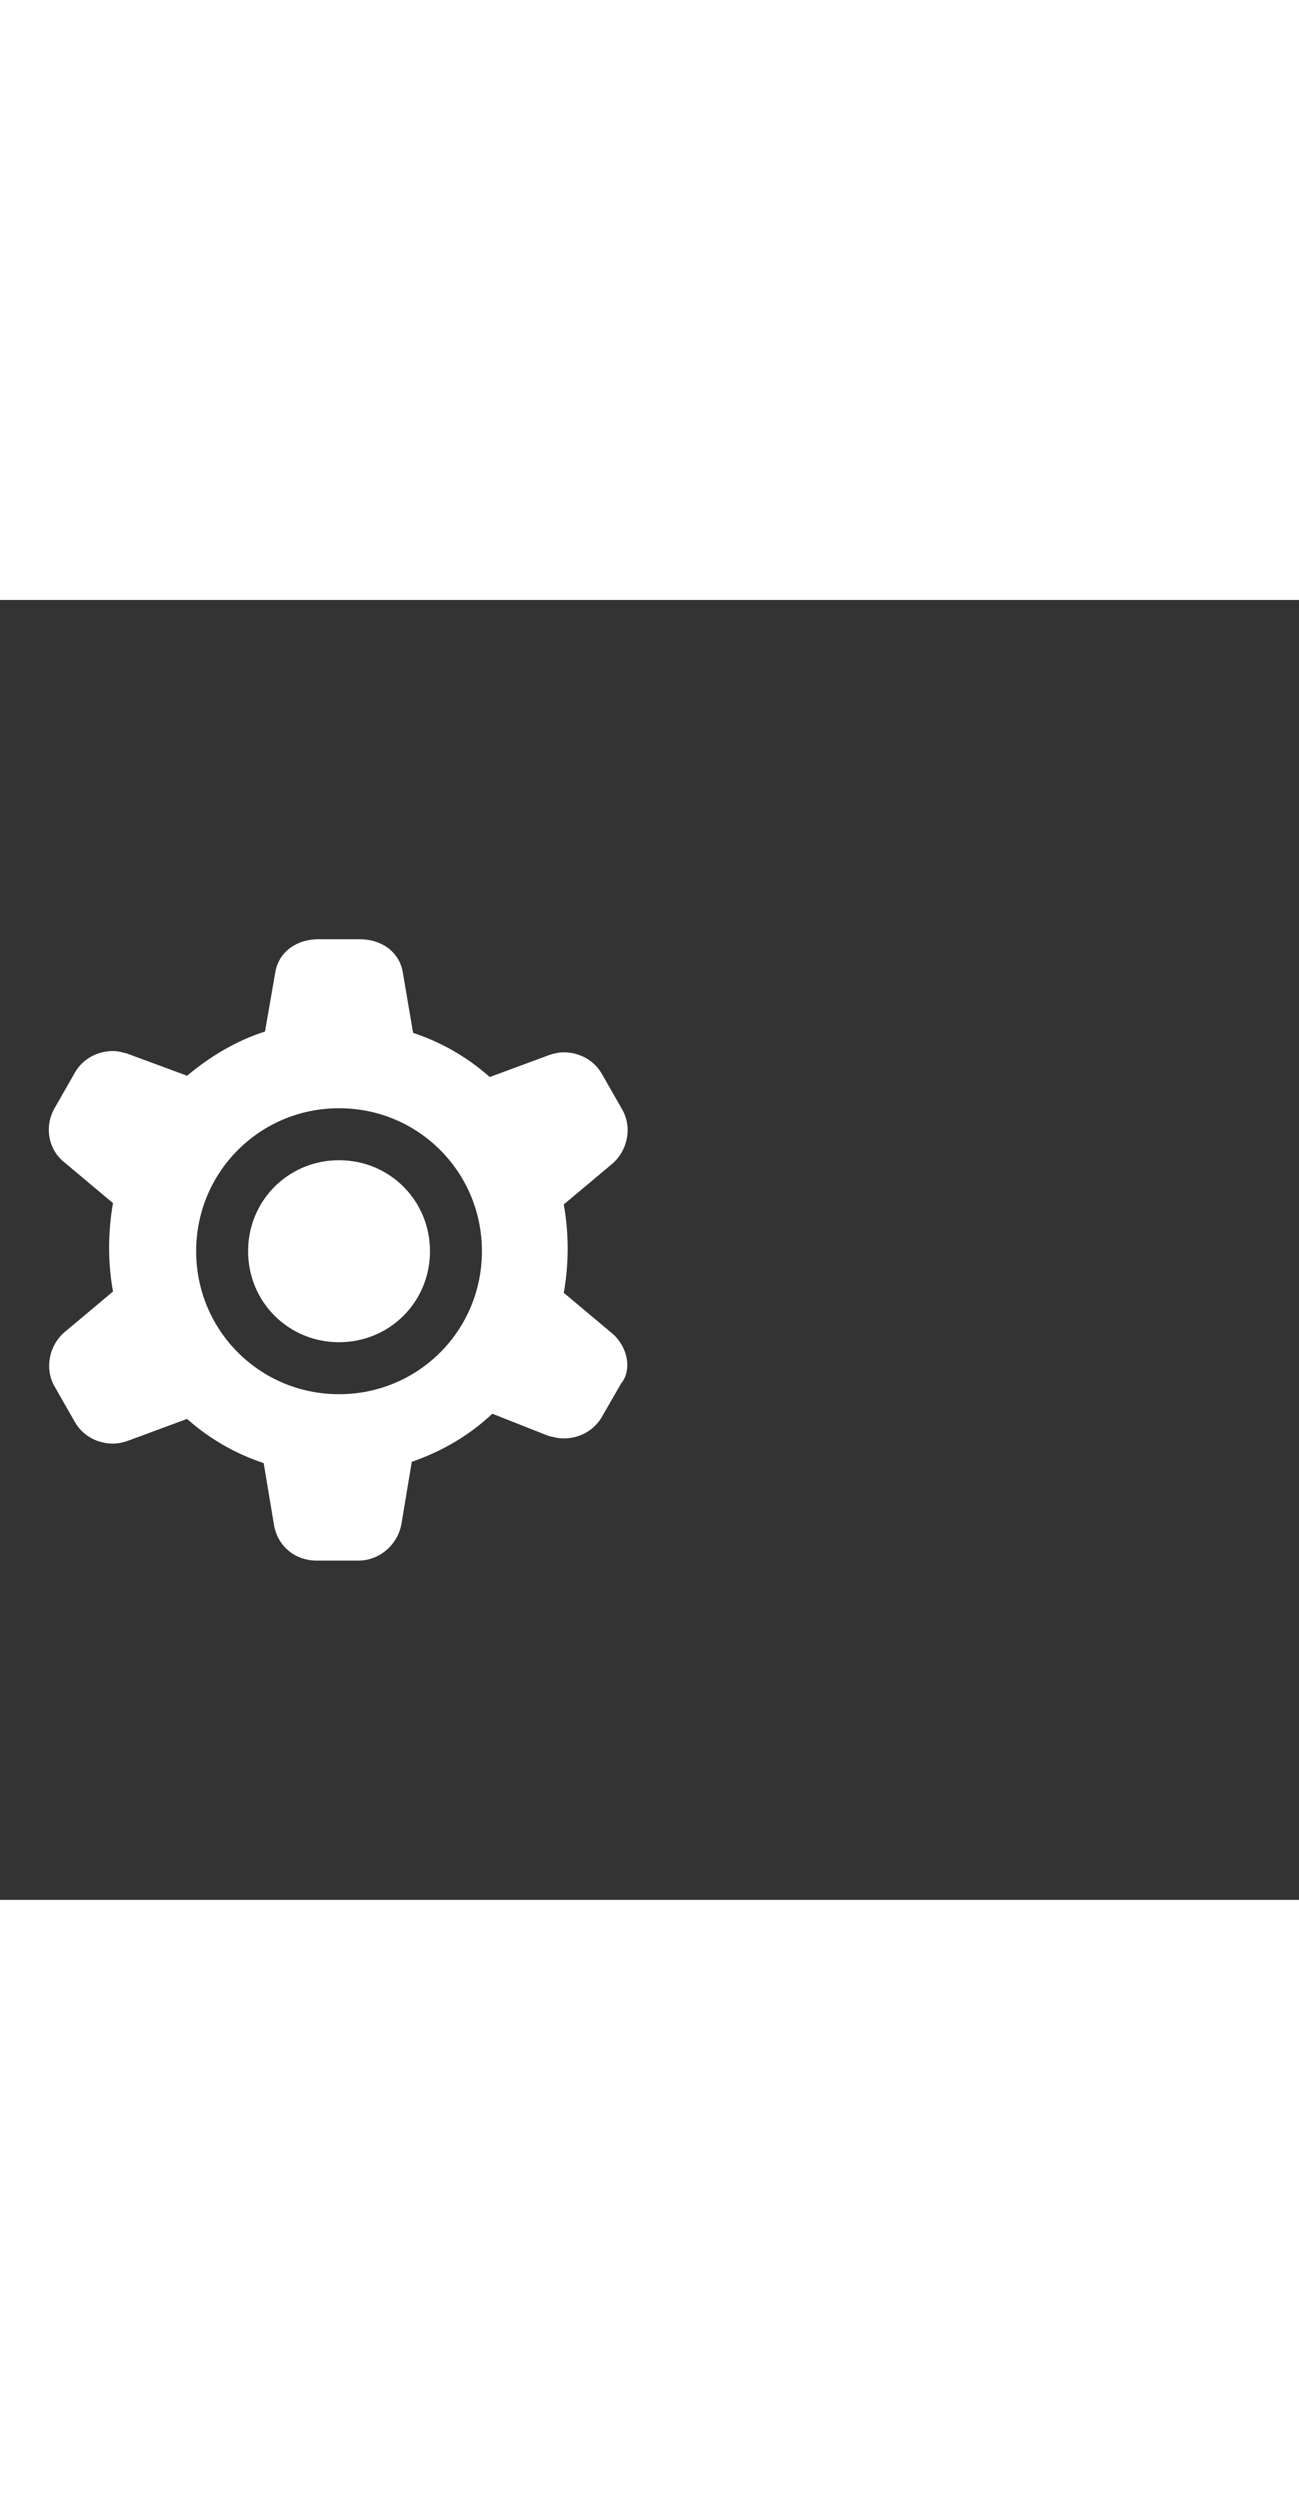 <svg xmlns="http://www.w3.org/2000/svg" width="52" height="100" viewBox="0 -24 100 100" weight="100"><rect x="0" y="-24" width="100" height="100" fill="#333333" stroke="none"/><path d="M26.1 19.1c-3.9 0-7 3.1-7 7s3.1 7 7 7 7-3.1 7-7-3.1-7-7-7zm21 13.3l-3.7-3.1c.2-1.1.3-2.3.3-3.4s-.1-2.3-.3-3.4l3.7-3.1c1.2-1 1.6-2.8.8-4.2l-1.6-2.8c-.6-1-1.7-1.6-2.9-1.6-.4 0-.8.1-1.1.2l-4.6 1.7c-1.8-1.6-3.8-2.7-5.9-3.4L31 4.6c-.3-1.6-1.7-2.5-3.3-2.5h-3.2c-1.6 0-3 .9-3.3 2.5l-.8 4.6c-2.2.7-4.2 1.9-6 3.4l-4.6-1.7c-.4-.1-.7-.2-1.1-.2-1.2 0-2.3.6-2.9 1.6l-1.6 2.8c-.8 1.4-.5 3.2.8 4.2l3.7 3.1c-.2 1.1-.3 2.3-.3 3.4 0 1.2.1 2.3.3 3.4L5 32.3c-1.2 1-1.6 2.8-.8 4.2l1.6 2.8c.6 1 1.7 1.6 2.9 1.6.4 0 .8-.1 1.1-.2l4.6-1.7c1.8 1.6 3.8 2.7 5.9 3.4l.8 4.8c.3 1.6 1.6 2.7 3.3 2.7h3.2c1.6 0 3-1.2 3.3-2.8l.8-4.8c2.3-.8 4.4-2 6.2-3.7l4.3 1.7c.4.1.8.2 1.2.2 1.2 0 2.3-.6 2.9-1.6l1.5-2.6c.9-1.1.5-2.9-.7-3.9zm-21 4.7c-6.1 0-11-4.9-11-11s4.9-11 11-11 11 4.9 11 11-4.9 11-11 11z M0.408 0.408" fill="#fff"/></svg>